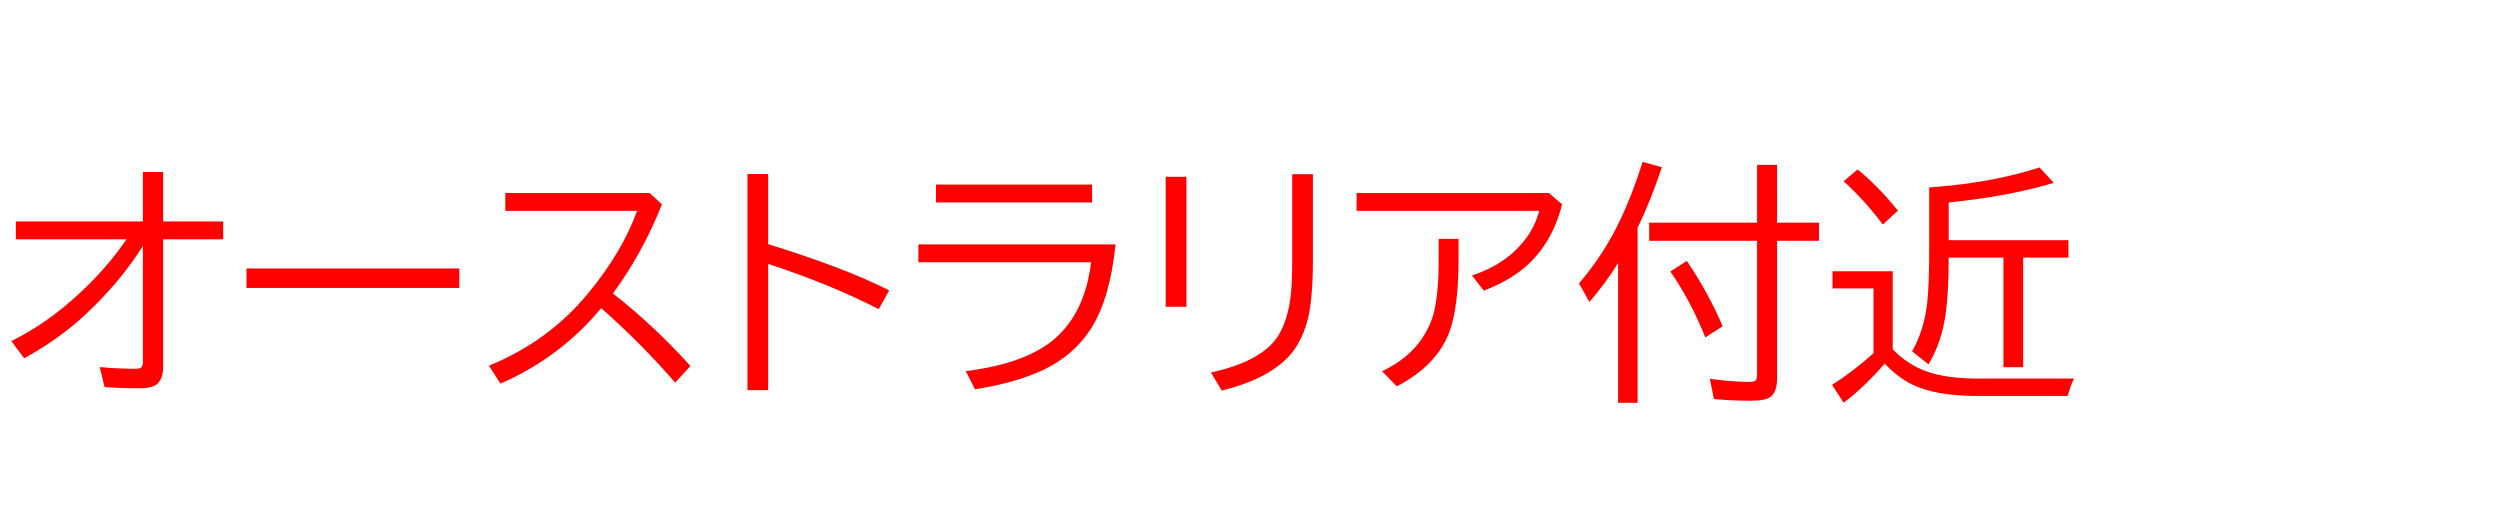 <svg xmlns="http://www.w3.org/2000/svg" id="svg1" version="1.1" height="200" width="990">
  <defs id="defs1"></defs>
  <rect id="rect1" stroke="none" fill="none" height="200" width="990" y="0" x="0"></rect>
  <path aria-label="オーストラリア付近" style="font-size:100px;font-family:'BIZ UDPGothic';fill:#ff0000" id="text1" d="m 56.592,68.115 h 8.008 v 19.58 h 23.779 v 7.08 H 64.6 V 144.971 q 0,4.639 -1.953,6.689 -1.953,2.1 -7.178,2.1 -7.324,0 -14.062,-0.488 l -1.904,-7.91 q 7.422,0.684 14.014,0.684 2.1,0 2.637,-0.781 0.439,-0.635 0.439,-2.295 V 97.363 Q 47.656,111.621 34.082,124.316 23.633,134.131 9.57,141.895 l -5.078,-6.836 Q 18.311,128.32 31.152,116.455 42.285,106.25 50.098,94.775 H 6.299 V 87.695 H 56.592 Z m 41.016,38.184 h 84.277 v 7.715 H 97.607 Z M 200.098,76.416 h 57.129 l 4.883,4.492 q -7.373,18.848 -19.385,35.303 16.455,12.891 30.664,28.711 l -6.006,6.592 q -13.379,-15.43 -29.297,-29.492 -16.309,19.58 -39.893,29.883 l -4.59,-7.08 q 23.535,-9.57 39.258,-28.613 13.525,-16.357 19.434,-32.715 h -52.197 z m 95.898,-7.52 h 8.203 v 27.783 q 30.713,9.521 47.9,18.311 l -4.102,7.422 Q 328.613,112.5 304.199,104.492 v 50 h -8.203 z m 74.658,4.199 h 61.816 v 7.08 h -61.816 z m -6.982,23.682 h 78.076 q -2.148,21.436 -9.717,33.35 -6.738,10.547 -18.799,16.309 -10.889,5.176 -27.148,7.715 l -3.613,-7.178 q 23.828,-3.027 35.107,-12.744 12.109,-10.449 14.502,-30.371 h -68.408 z m 97.949,-26.758 h 8.203 v 51.465 h -8.203 z m 50.098,-1.025 h 8.203 v 33.496 q 0,16.992 -2.344,25.049 -2.49,8.643 -7.422,13.818 -8.496,8.887 -26.318,13.33 l -4.297,-7.178 q 20.703,-4.541 26.904,-14.99 3.955,-6.787 4.834,-16.943 0.439,-4.883 0.439,-12.988 z m 25.488,7.422 h 76.123 l 5.273,4.492 q -4.199,16.309 -15.479,25.537 -6.201,5.078 -15.527,8.643 l -4.688,-6.006 q 13.916,-4.541 21.582,-14.941 3.516,-4.834 5.029,-10.645 h -72.314 z m 32.52,18.164 h 7.861 v 8.203 q 0,19.189 -3.76,29.004 -5.029,13.037 -20.703,21.191 l -5.811,-5.957 q 10.742,-5.176 15.967,-13.232 3.564,-5.42 4.785,-11.035 1.66,-7.666 1.66,-19.971 z m 78.76,-4.395 v 69.336 h -7.715 v -55.371 q -0.195,0.293 -0.488,0.732 -4.395,7.178 -10.889,14.697 l -4.102,-7.373 q 9.766,-11.328 16.357,-25.195 4.736,-9.912 8.838,-22.9 l 7.617,2.1 q -4.492,13.428 -9.619,23.975 z m 55.225,-2.002 h 16.602 v 7.178 h -16.602 v 54.541 q 0,5.176 -2.49,7.178 -2.1,1.611 -7.764,1.611 -7.91,0 -14.746,-0.684 L 677.1,150 q 8.447,1.221 15.625,1.221 2.148,0 2.686,-0.781 0.391,-0.635 0.391,-2.441 V 95.361 h -42.725 v -7.178 h 42.725 V 65.283 h 7.91 z m -28.418,45.41 q -5.713,-14.307 -13.818,-26.074 l 6.494,-4.199 q 8.398,12.354 14.209,25.879 z m 74.219,4.736 q 4.297,4.443 9.814,7.227 8.594,4.346 23.584,4.346 h 38.379 q -1.416,2.881 -2.49,6.885 h -36.084 q -16.357,0 -25.635,-4.59 -5.566,-2.783 -10.742,-8.203 -8.35,9.57 -16.26,15.479 l -4.59,-7.08 q 7.959,-4.98 16.406,-12.5 v -25.684 h -16.211 v -6.787 h 23.828 z m 14.453,-64.111 q 1.709,-0.146 3.711,-0.293 21.924,-1.807 39.99,-7.617 l 5.615,6.104 q -17.92,5.371 -41.602,7.764 v 14.941 h 47.412 v 6.885 h -17.92 v 43.408 h -7.812 v -43.408 h -21.68 q 0,13.525 -1.172,22.07 -1.562,11.475 -6.836,20.215 l -6.494,-5.176 q 4.785,-8.301 6.006,-19.336 0.781,-7.275 0.781,-20.654 z m -18.359,14.697 q -7.52,-9.961 -15.527,-17.139 l 5.518,-4.688 q 8.203,6.689 15.967,16.309 z"></path>
</svg>

